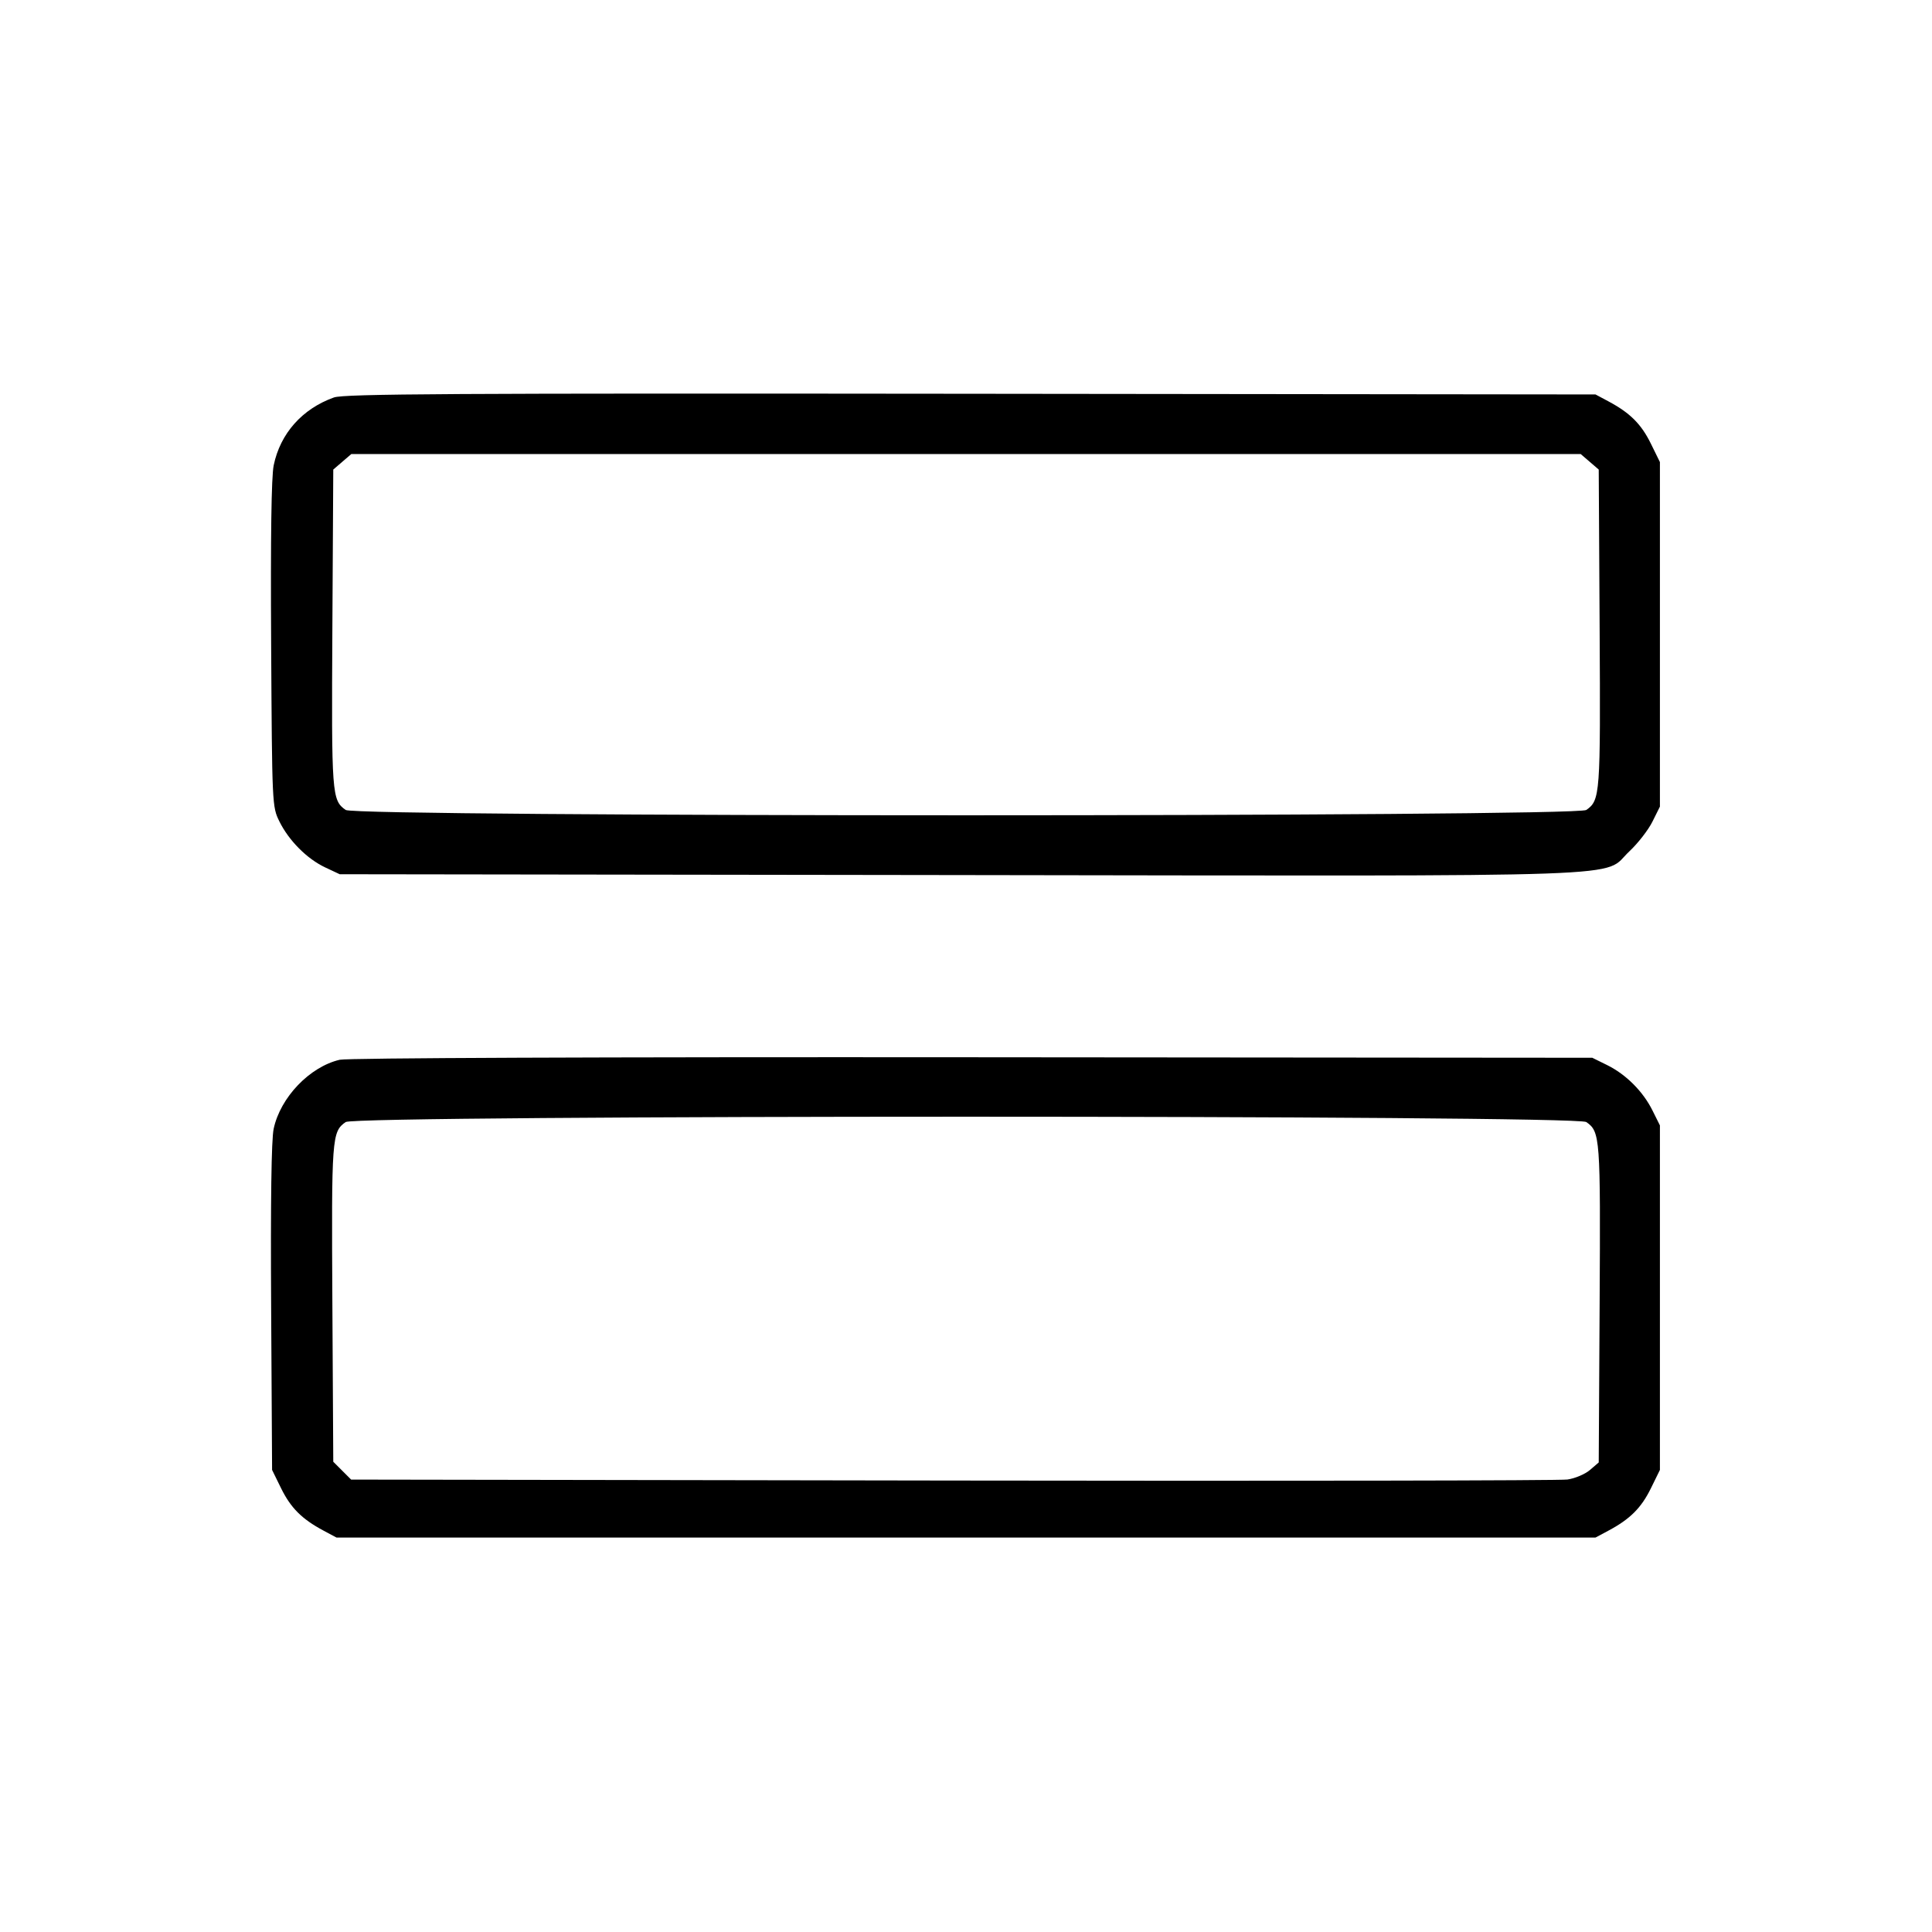 <svg fill="currentColor" viewBox="0 0 256 256" xmlns="http://www.w3.org/2000/svg"><path d="M44.246 52.666 C 40.041 54.172,37.142 57.437,36.267 61.651 C 35.958 63.141,35.845 71.062,35.928 85.384 C 36.053 106.738,36.060 106.893,37.020 108.843 C 38.275 111.388,40.683 113.805,43.093 114.938 L 45.013 115.840 127.129 115.951 C 219.590 116.076,212.121 116.341,215.903 112.803 C 217.033 111.746,218.405 109.981,218.952 108.881 L 219.947 106.880 219.947 84.053 L 219.947 61.227 218.752 58.793 C 217.478 56.199,216.000 54.721,213.170 53.206 L 211.413 52.267 128.640 52.176 C 59.766 52.101,45.595 52.184,44.246 52.666 M210.643 61.189 L 211.840 62.219 211.959 83.259 C 212.083 105.347,212.032 106.035,210.193 107.324 C 208.848 108.266,47.152 108.266,45.807 107.324 C 43.968 106.035,43.917 105.347,44.041 83.259 L 44.160 62.219 45.357 61.189 L 46.554 60.160 128.000 60.160 L 209.446 60.160 210.643 61.189 M45.013 140.425 C 41.030 141.354,37.143 145.418,36.261 149.576 C 35.959 151.002,35.845 159.062,35.928 173.256 L 36.053 194.773 37.248 197.207 C 38.522 199.801,40.000 201.279,42.830 202.794 L 44.587 203.733 128.000 203.733 L 211.413 203.733 213.170 202.794 C 216.000 201.279,217.478 199.801,218.752 197.207 L 219.947 194.773 219.947 171.947 L 219.947 149.120 218.961 147.139 C 217.705 144.615,215.450 142.359,212.949 141.127 L 210.987 140.160 128.853 140.093 C 79.279 140.053,46.043 140.185,45.013 140.425 M210.193 148.676 C 212.032 149.965,212.083 150.653,211.959 172.741 L 211.840 193.781 210.675 194.783 C 210.034 195.334,208.690 195.902,207.688 196.045 C 206.686 196.188,170.015 196.248,126.196 196.179 L 46.526 196.053 45.343 194.871 L 44.160 193.688 44.041 172.694 C 43.917 150.656,43.968 149.965,45.807 148.676 C 47.152 147.734,208.848 147.734,210.193 148.676 " stroke="none" fill-rule="evenodd"></path></svg>